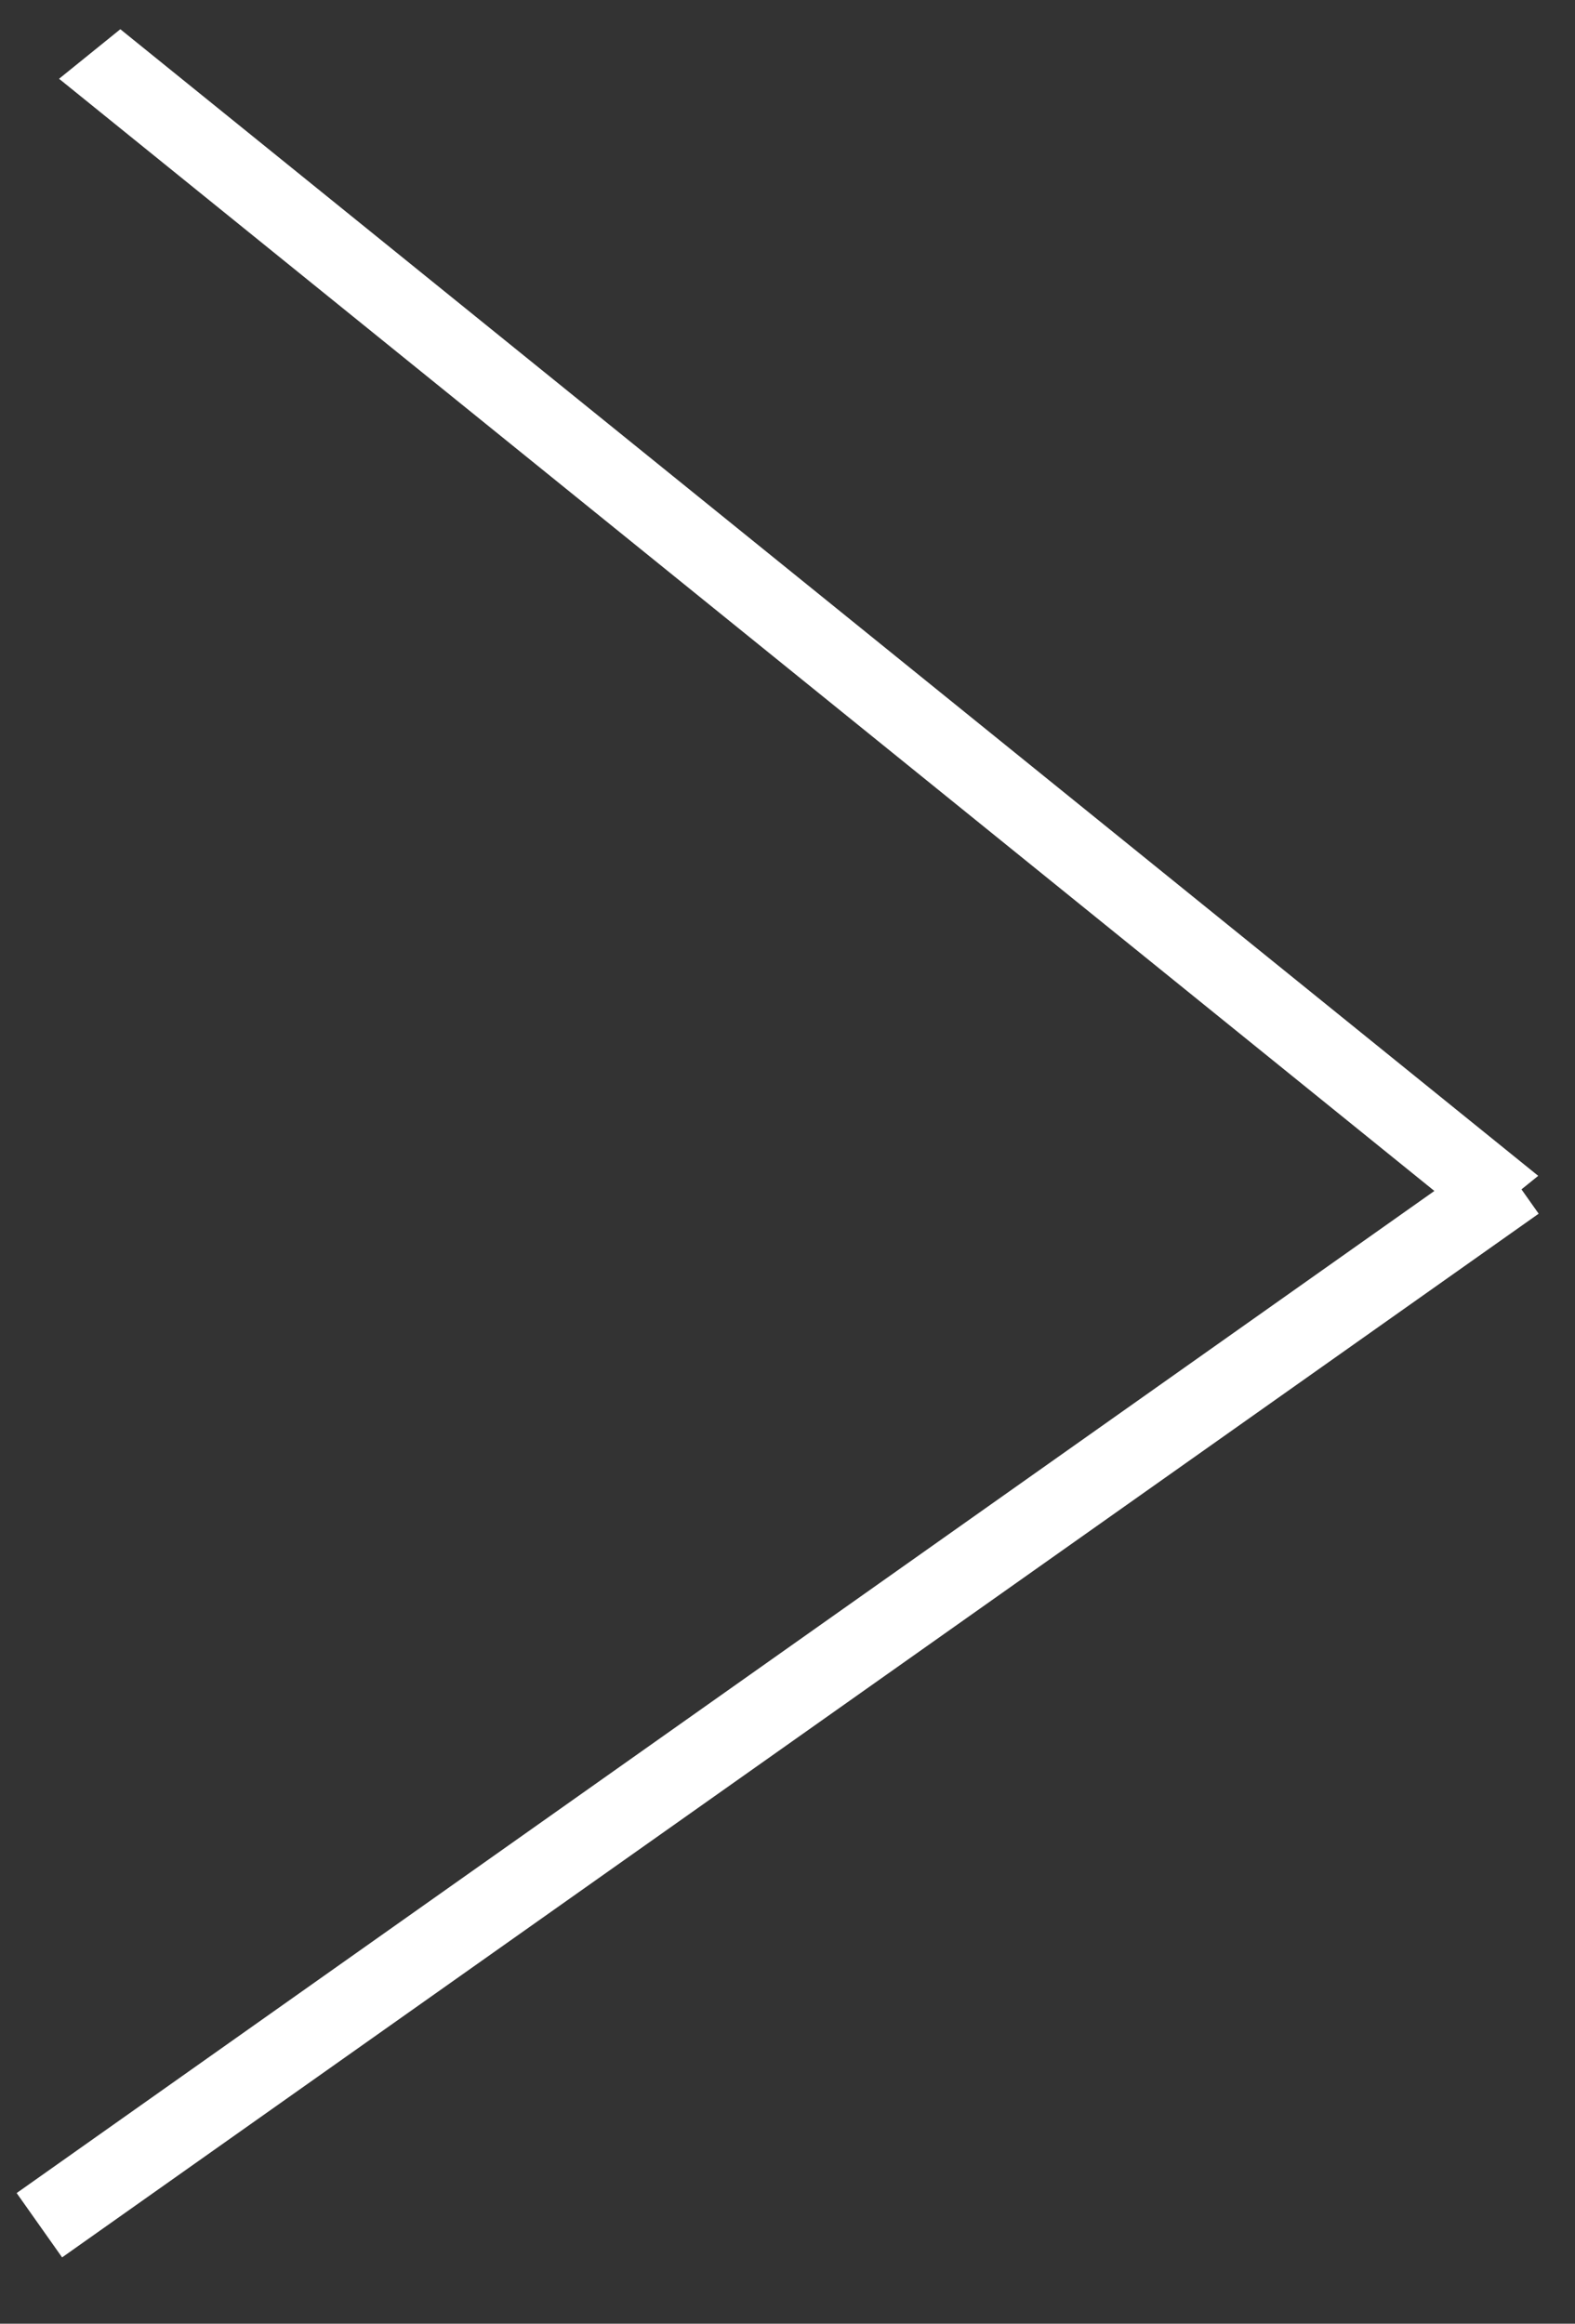 <svg width="40" height="59" viewBox="0 0 40 59" fill="none" xmlns="http://www.w3.org/2000/svg">
<rect x="0" y="0" width="40" height="59" fill="#333333" stroke="none"/>
<line y1="-1" x2="46.285" y2="-1" transform="matrix(0.778 0.629 -0.778 0.629 1.5 2)" stroke="white" stroke-width="2"/>
<path d="M38.5 30L1 56.5" stroke="white" stroke-width="2"/>
</svg>
